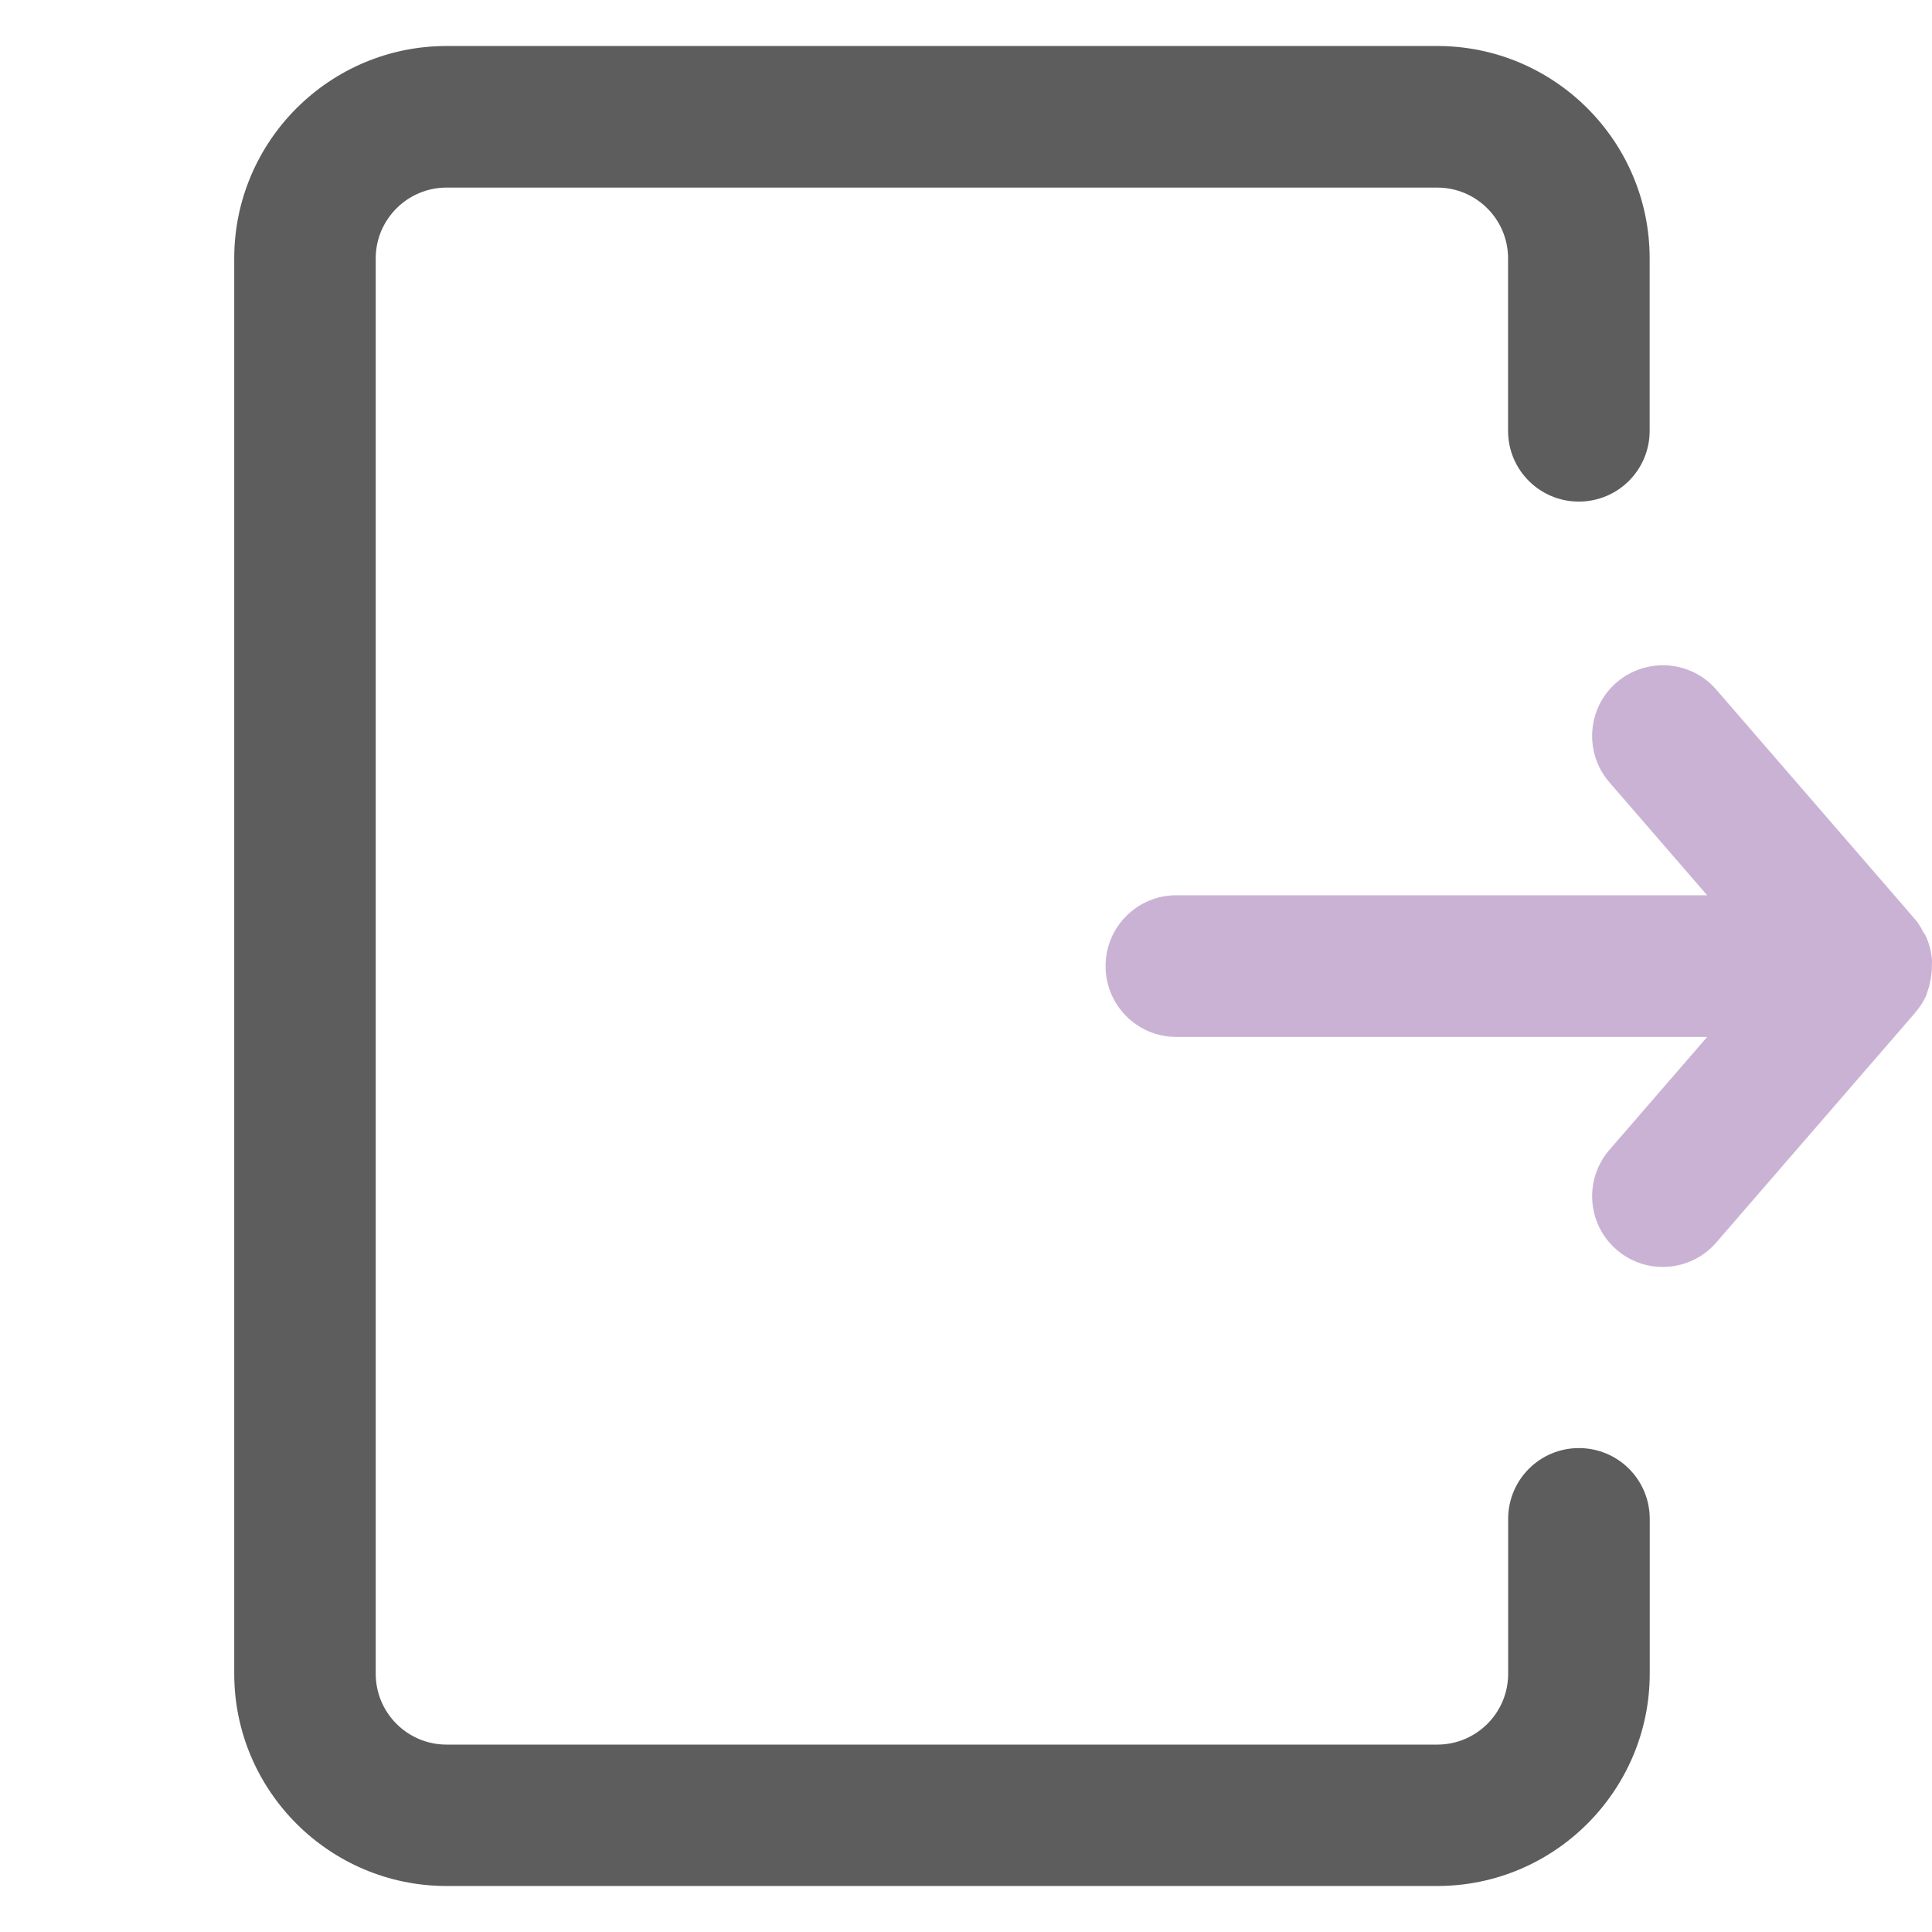 <?xml version="1.0" encoding="utf-8"?>
<!-- Generator: Adobe Illustrator 16.0.0, SVG Export Plug-In . SVG Version: 6.00 Build 0)  -->
<!DOCTYPE svg PUBLIC "-//W3C//DTD SVG 1.1//EN" "http://www.w3.org/Graphics/SVG/1.1/DTD/svg11.dtd">
<svg version="1.1" id="Layer_1" xmlns="http://www.w3.org/2000/svg" xmlns:xlink="http://www.w3.org/1999/xlink" x="0px" y="0px"
	 width="21px" height="21px" viewBox="0 0 21 21" enable-background="new 0 0 21 21" xml:space="preserve">
<rect x="0" fill="none" width="21" height="21"/>
<g>
	<path fill="#5D5D5D" d="M15.622,20.5H4.854c-1.272,0-2.308-1.035-2.308-2.308V2.808c0-1.272,1.035-2.308,2.308-2.308h10.769
		c1.272,0,2.308,1.035,2.308,2.308v1.875c0,0.425-0.344,0.769-0.77,0.769c-0.425,0-0.769-0.344-0.769-0.769V2.808
		c0-0.424-0.345-0.769-0.77-0.769H4.854c-0.424,0-0.77,0.345-0.77,0.769v15.385c0,0.425,0.345,0.77,0.77,0.77h10.769
		c0.425,0,0.77-0.345,0.77-0.77V16.51c0-0.426,0.344-0.77,0.769-0.77c0.426,0,0.77,0.344,0.77,0.77v1.683
		C17.93,19.465,16.895,20.5,15.622,20.5z"/>
	<path fill="#CAB2D5" d="M20.999,10.49c0-0.022,0.003-0.044,0-0.066c-0.009-0.088-0.03-0.173-0.068-0.253
		c-0.007-0.015-0.019-0.027-0.026-0.04c-0.025-0.047-0.05-0.094-0.085-0.134l-2.164-2.5c-0.277-0.322-0.763-0.355-1.085-0.079
		c-0.321,0.278-0.355,0.765-0.078,1.085l1.063,1.228h-5.77c-0.425,0-0.769,0.345-0.769,0.77s0.344,0.77,0.769,0.77h5.77
		l-1.063,1.228c-0.277,0.321-0.243,0.807,0.078,1.084c0.146,0.127,0.325,0.188,0.504,0.188c0.215,0,0.43-0.091,0.581-0.267
		l2.161-2.496c0-0.001,0.001-0.002,0.002-0.003l0.001-0.001v-0.001c0.047-0.055,0.087-0.115,0.117-0.182
		c0.008-0.018,0.01-0.035,0.017-0.054c0.009-0.025,0.016-0.05,0.022-0.076C20.992,10.624,21,10.558,20.999,10.49z"/>
</g>
</svg>
